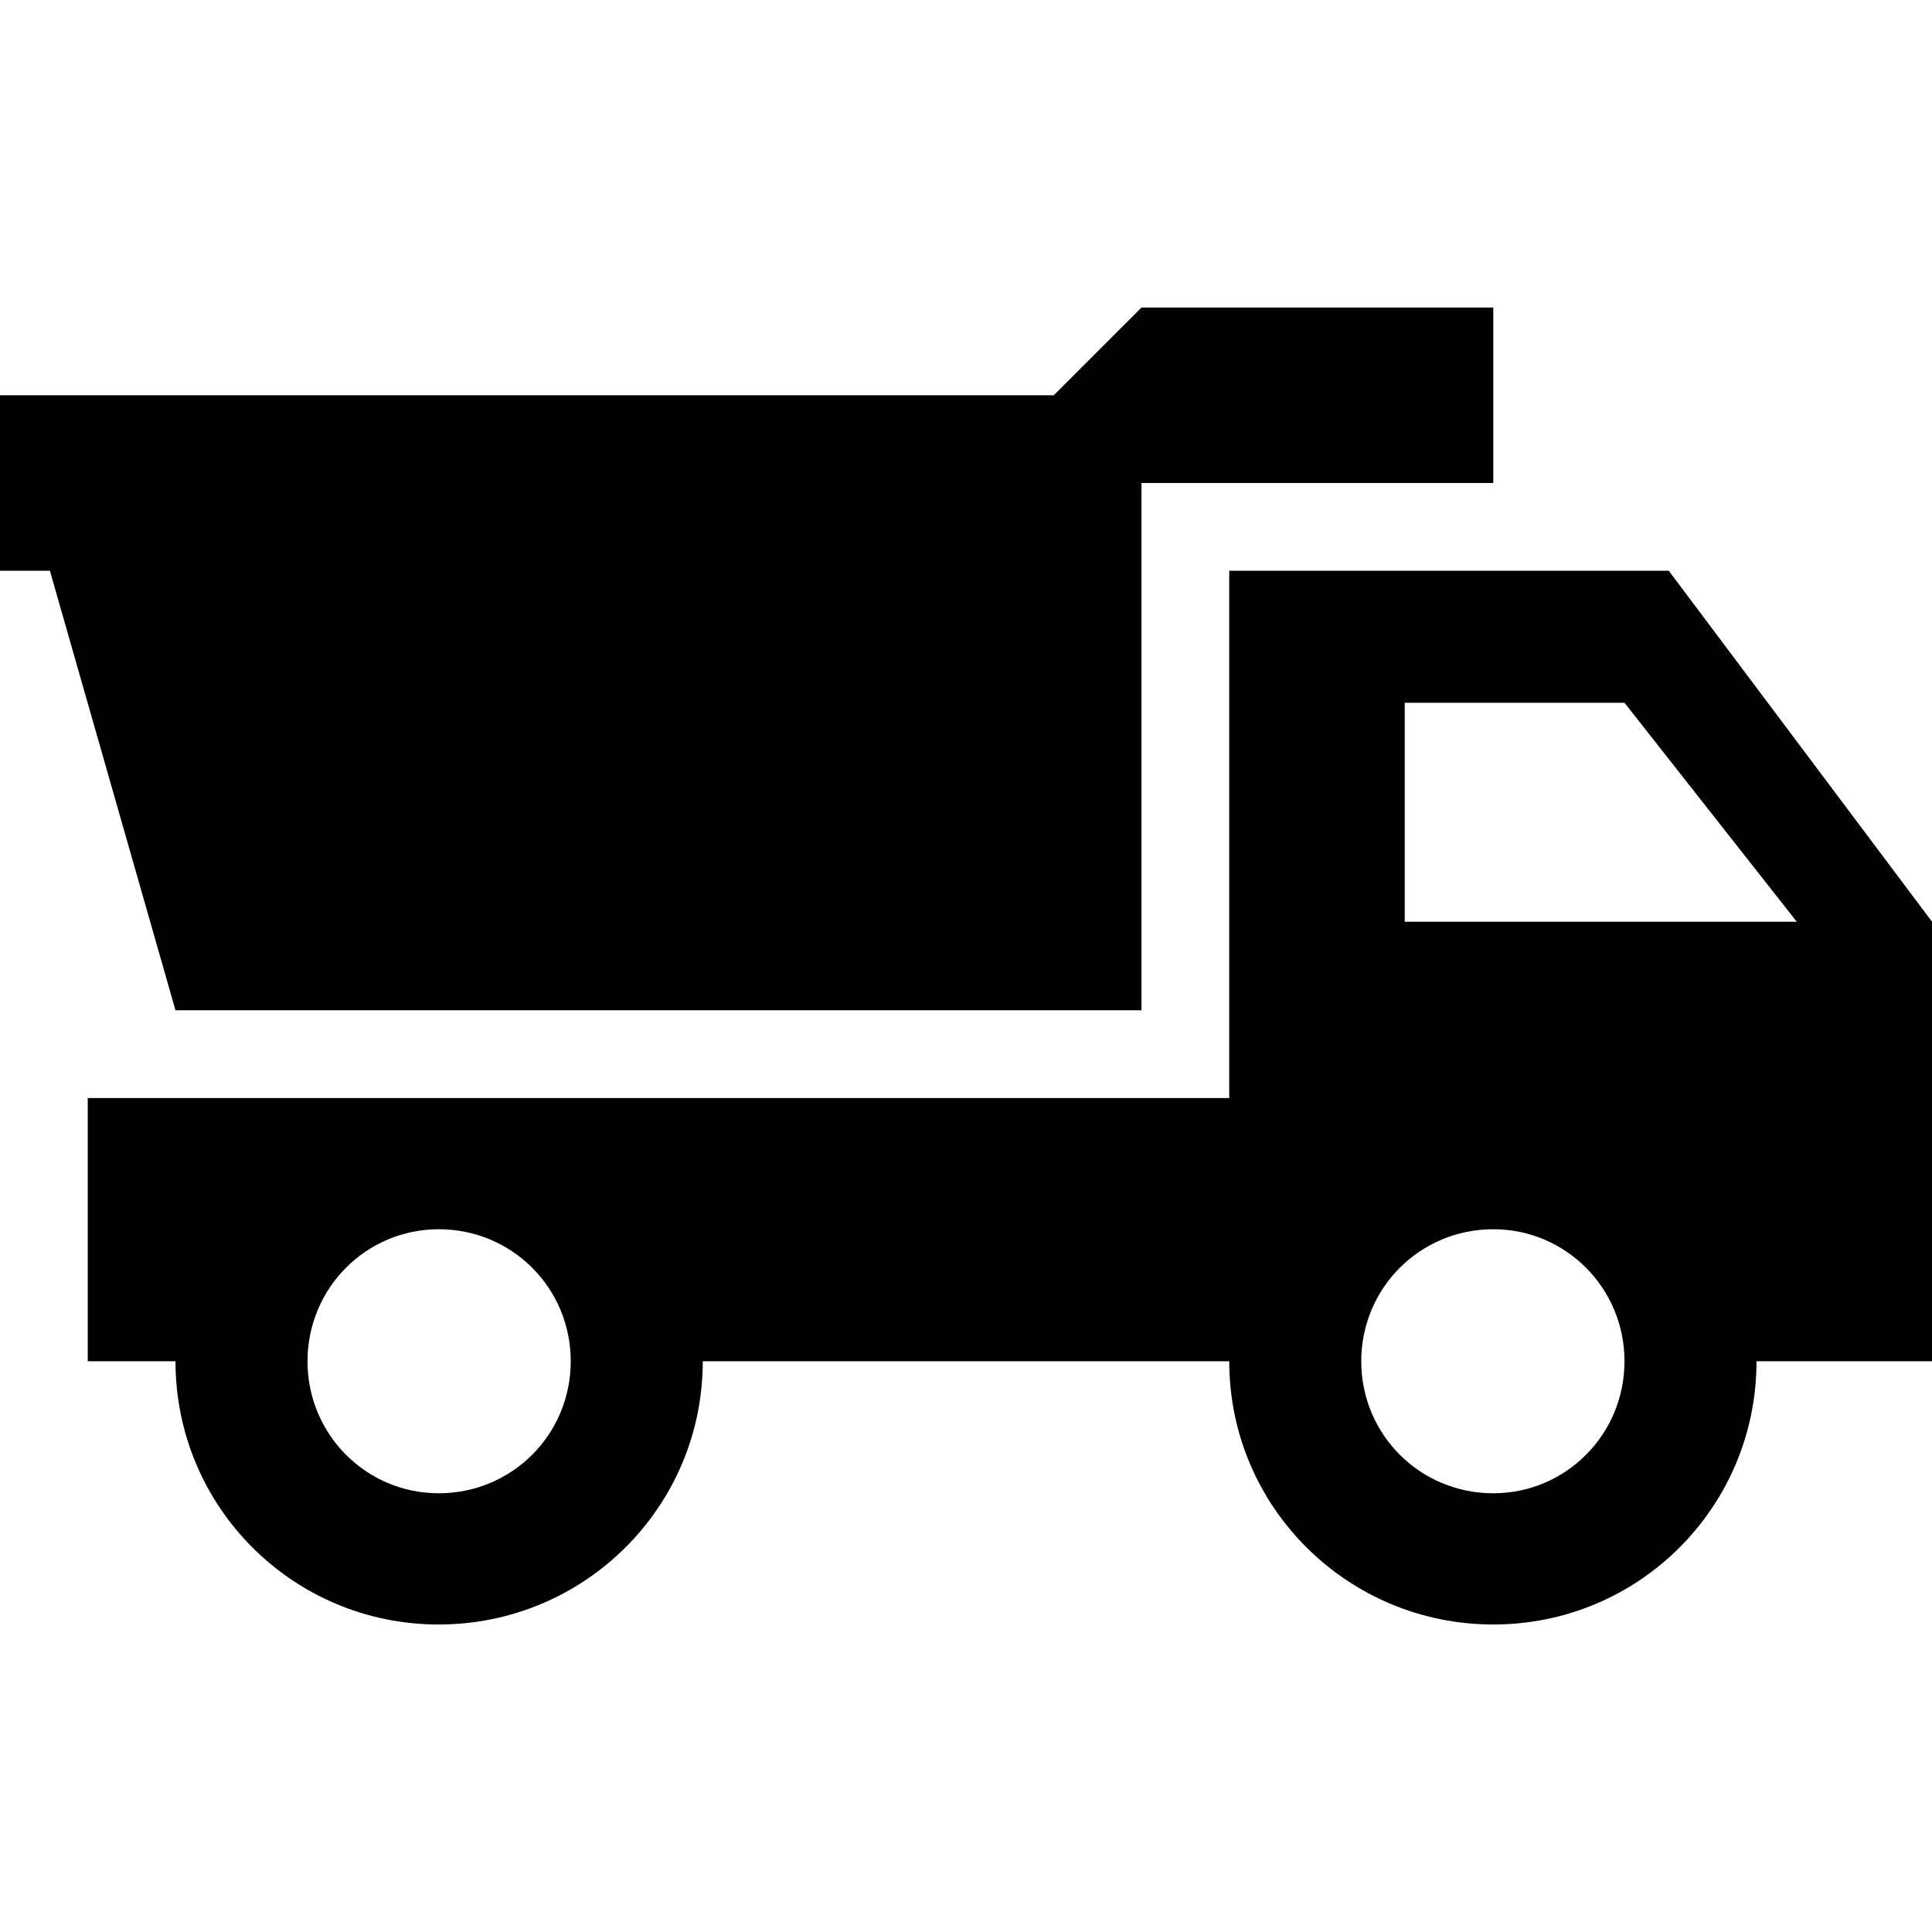 <svg xmlns="http://www.w3.org/2000/svg" viewBox="0 0 24 24">
   	<path d="M20.73 7.09l-1.09 0 -2.19 0 -2.18 0 0 6.55 -14.18 0 0 3.27 1.09 0c0,1.81 1.46,3.27 3.27,3.27 1.81,0 3.28,-1.46 3.28,-3.27l6.54 0c0,1.81 1.47,3.27 3.28,3.27 1.81,0 3.27,-1.46 3.27,-3.27l2.18 0 0 -5.46 -3.27 -4.36 0 0zm-15.28 11.46c-0.9,0 -1.63,-0.73 -1.63,-1.64 0,-0.91 0.73,-1.64 1.63,-1.64 0.91,0 1.64,0.73 1.64,1.64 0,0.91 -0.73,1.64 -1.64,1.64l0 0zm13.1 0c-0.91,0 -1.64,-0.73 -1.64,-1.64 0,-0.91 0.73,-1.64 1.64,-1.64 0.9,0 1.63,0.73 1.63,1.64 0,0.91 -0.73,1.64 -1.63,1.64l0 0zm-1.1 -7.1l0 -2.72 2.73 0 2.14 2.72 -4.87 0 0 0zm1.1 -5.45l-4.37 0 0 6.55 -12 0 -1.56 -5.46 -0.62 0 0 -2.18 13.09 0 1.09 -1.09 4.37 0 0 2.18z"/>
</svg>
